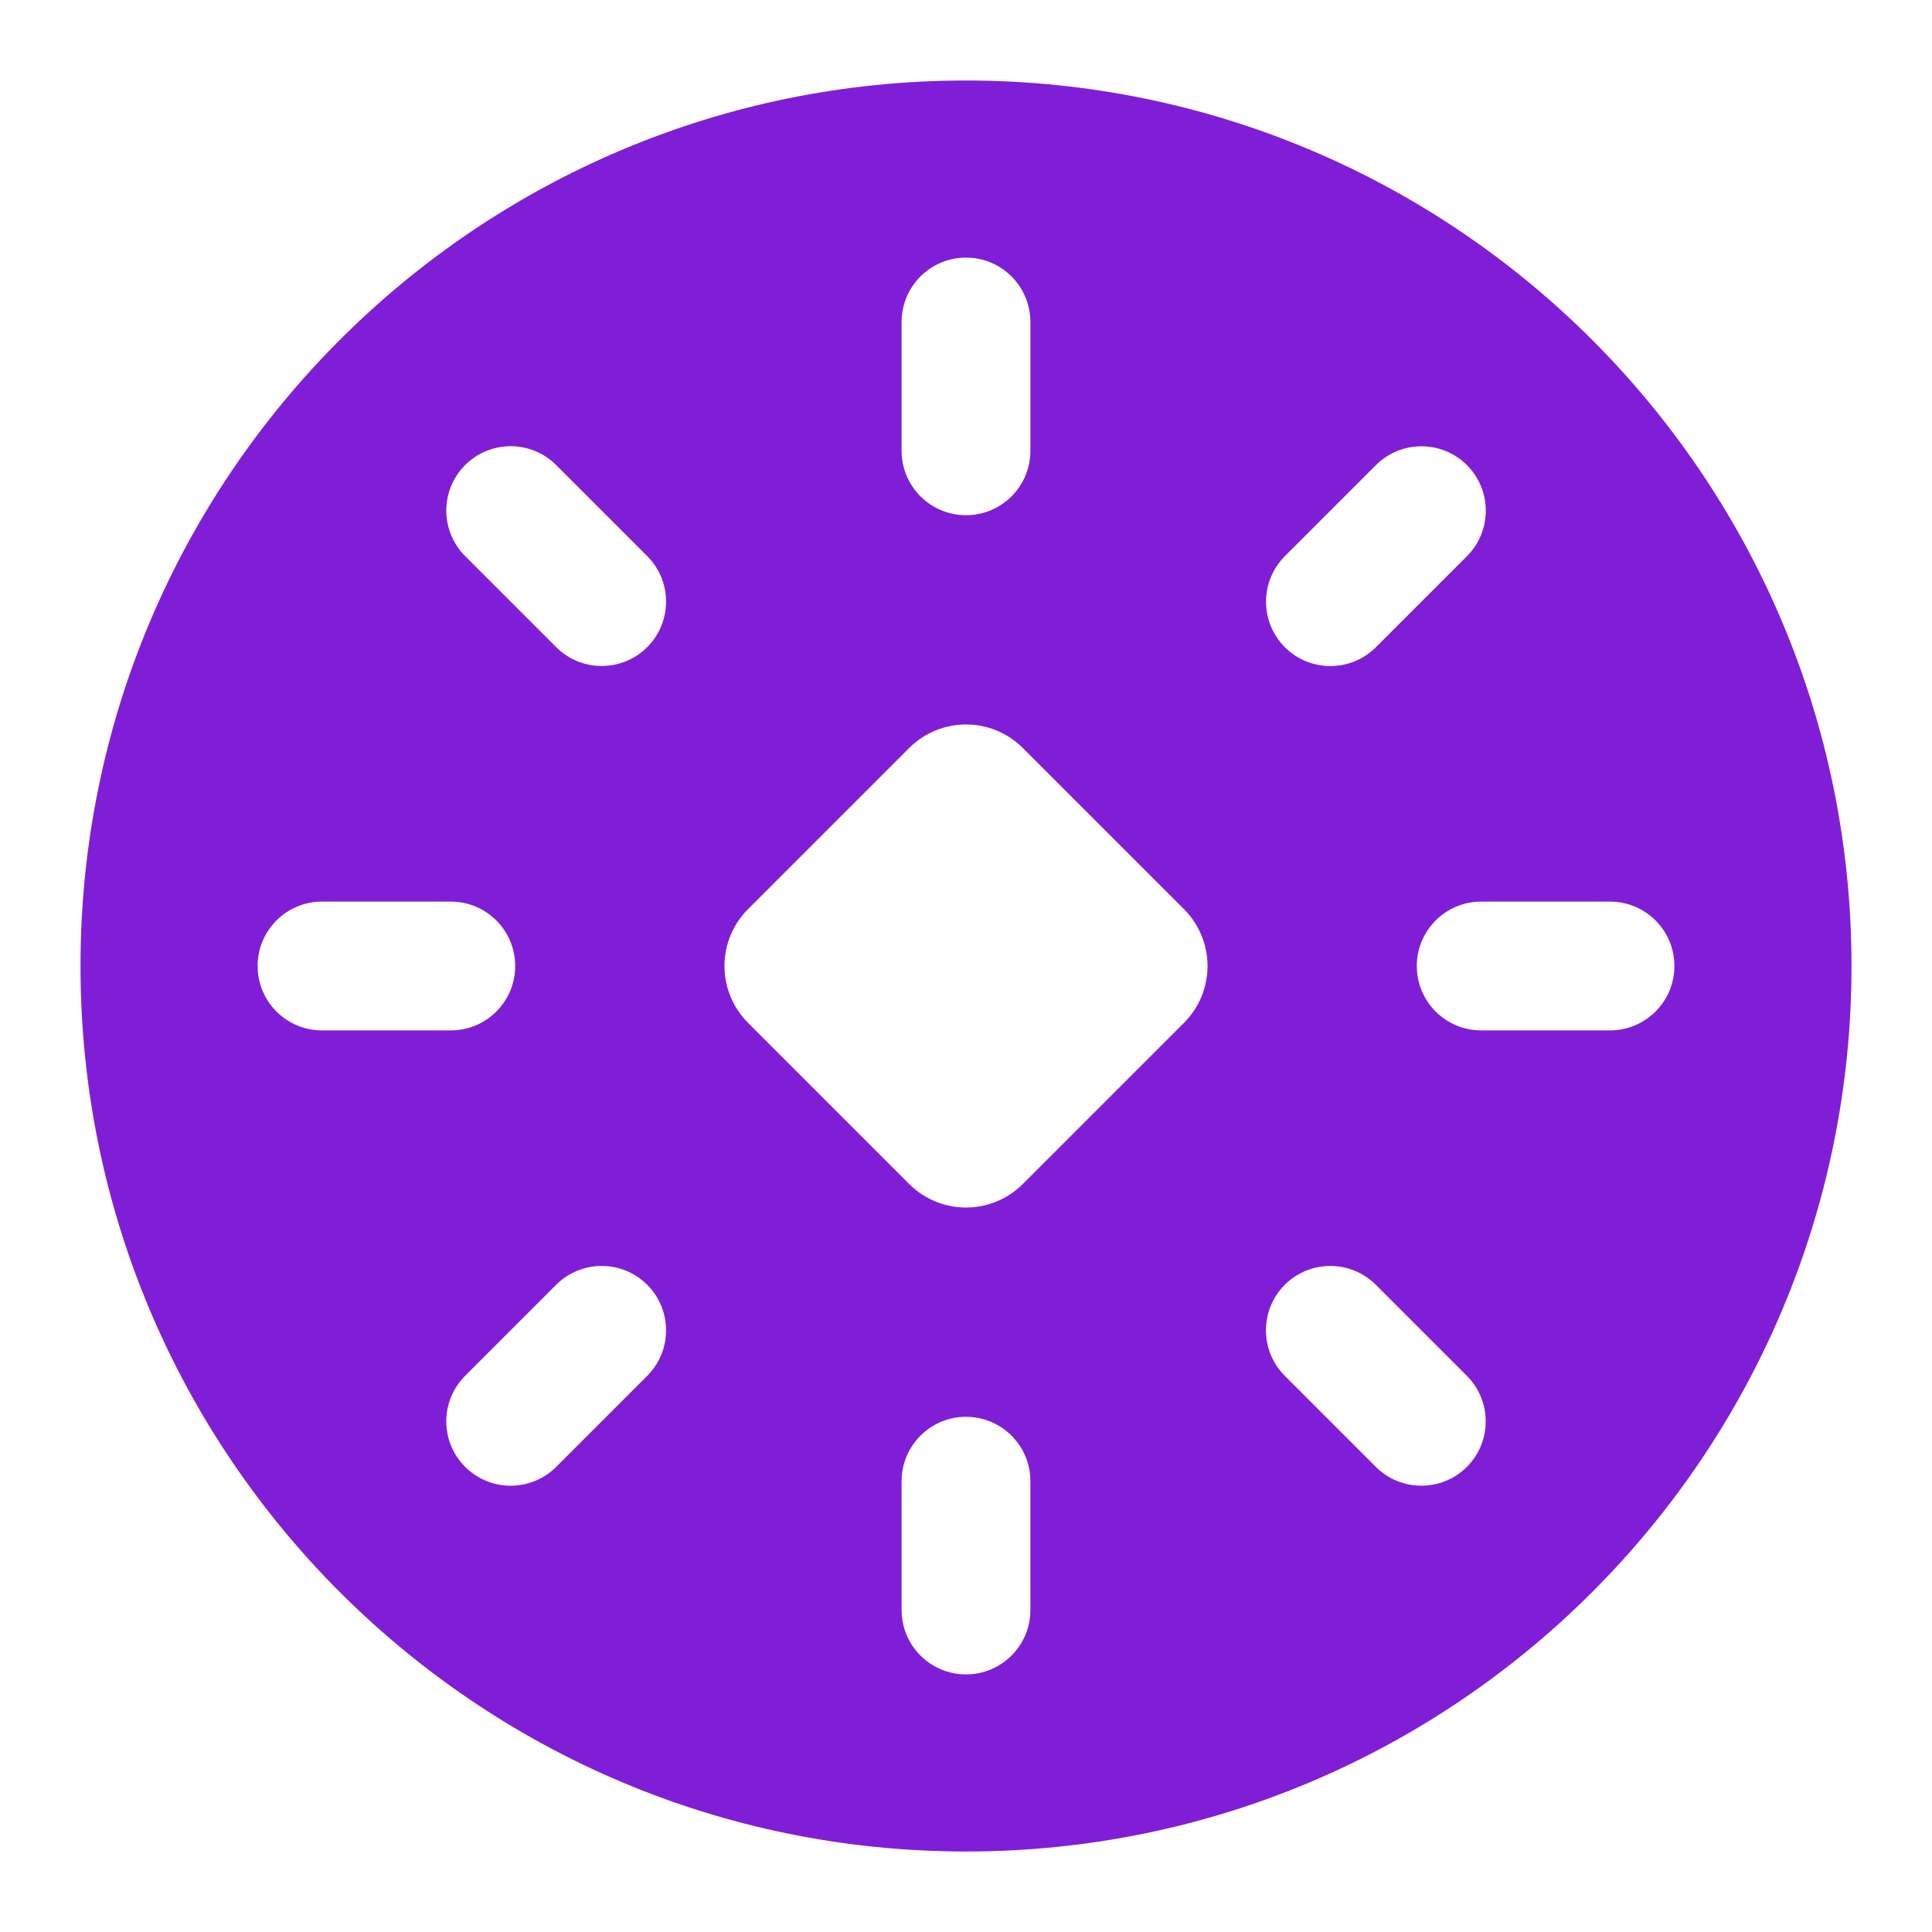 <svg fill="none" height="24" viewBox="0 0 24 24" width="24" xmlns="http://www.w3.org/2000/svg"><path clip-rule="evenodd" d="m12 1c-6.075 0-11 4.925-11 11 0 6.075 4.925 11 11 11 6.075 0 11-4.925 11-11 0-6.075-4.925-11-11-11zm0 2.2c.442 0 .8.358.8.8v1.6c0 .442-.358.8-.8.8s-.8-.358-.8-.8v-1.6c0-.442.358-.8.8-.8zm-5.091 2.577c-.312-.312-.819-.312-1.131 0s-.312.819 0 1.131l1.131 1.131c.312.312.819.312 1.131 0 .312-.312.312-.819 0-1.131zm-2.909 5.423c-.442 0-.8.358-.8.8s.358.8.8.8h1.6c.442 0 .8-.358.8-.8s-.358-.8-.8-.8zm14.4 0c-.442 0-.8.358-.8.8s.358.8.8.8h1.6c.442 0 .8-.358.8-.8s-.358-.8-.8-.8zm-2.44 4.76c.312-.312.819-.312 1.131 0l1.131 1.131c.312.312.312.819 0 1.131-.312.312-.819.312-1.131 0l-1.131-1.131c-.312-.312-.312-.819 0-1.131zm2.263-9.051c.312-.312.312-.819 0-1.131-.312-.312-.819-.312-1.131 0l-1.131 1.131c-.312.312-.312.819 0 1.131.312.312.819.312 1.131 0zm-5.423 11.491c0-.442-.358-.8-.8-.8s-.8.358-.8.8v1.6c0 .442.358.8.8.8s.8-.358.8-.8zm-4.76-1.309c.312-.312.312-.819 0-1.131s-.819-.312-1.131 0l-1.131 1.131c-.312.312-.312.819 0 1.131.312.312.819.312 1.131 0zm3.253-7.798c.391-.391 1.024-.391 1.414 0l2 2c.391.391.391 1.024 0 1.414l-2 2c-.391.391-1.024.391-1.414 0l-2-2c-.391-.391-.391-1.024 0-1.414z" fill="#801ed7" fill-rule="evenodd"/></svg>